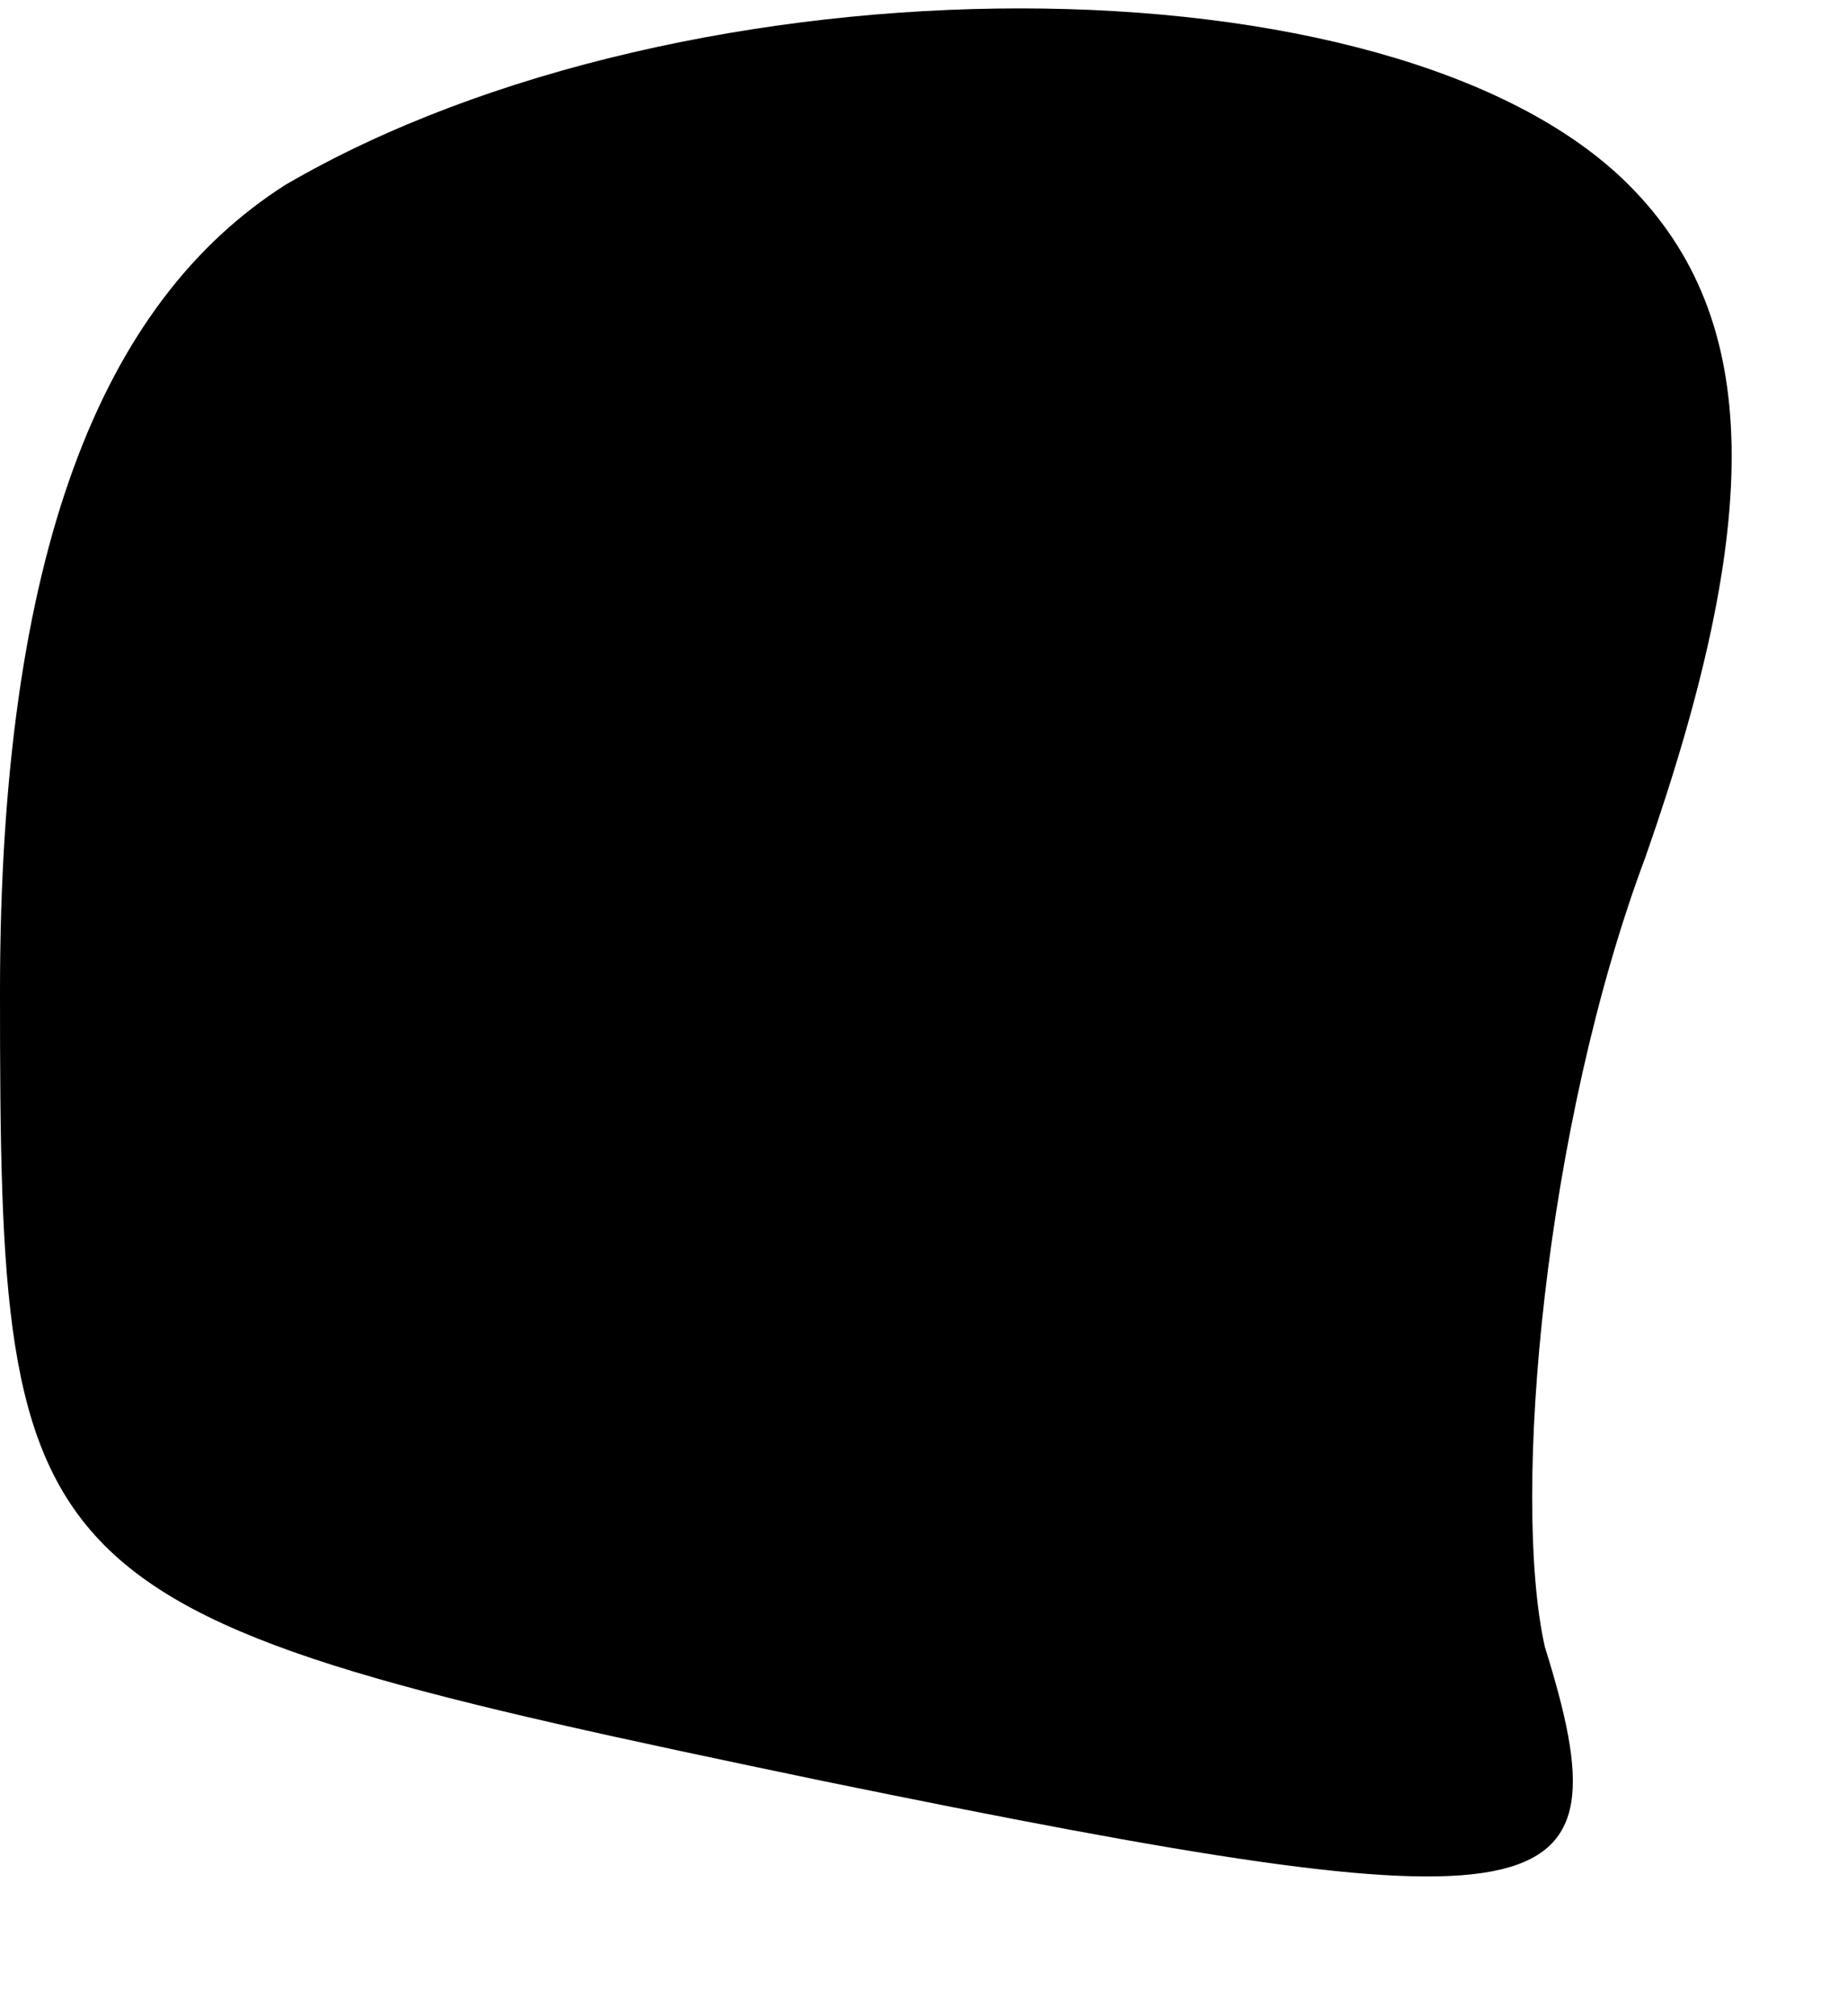 <?xml version="1.0" standalone="no"?>
<!DOCTYPE svg PUBLIC "-//W3C//DTD SVG 20010904//EN"
 "http://www.w3.org/TR/2001/REC-SVG-20010904/DTD/svg10.dtd">
<svg version="1.0" xmlns="http://www.w3.org/2000/svg"
 width="11pt" height="12pt" viewBox="0 0 11 12"
 preserveAspectRatio="xMidYMid meet">
<g transform="translate(0,12) scale(0.1,-0.1)"
fill="#000000" stroke="none">
<path fill="#000000" stroke="none" d="M17 109 c-11 -7 -17 -22 -17 -48 0 -36
1 -37 49 -47 44 -9 48 -8 43 8 -2 9 0 31 6 47 7 20 7 32 -1 40 -14 14 -56 14
-80 0z"/>
</g>
</svg>
